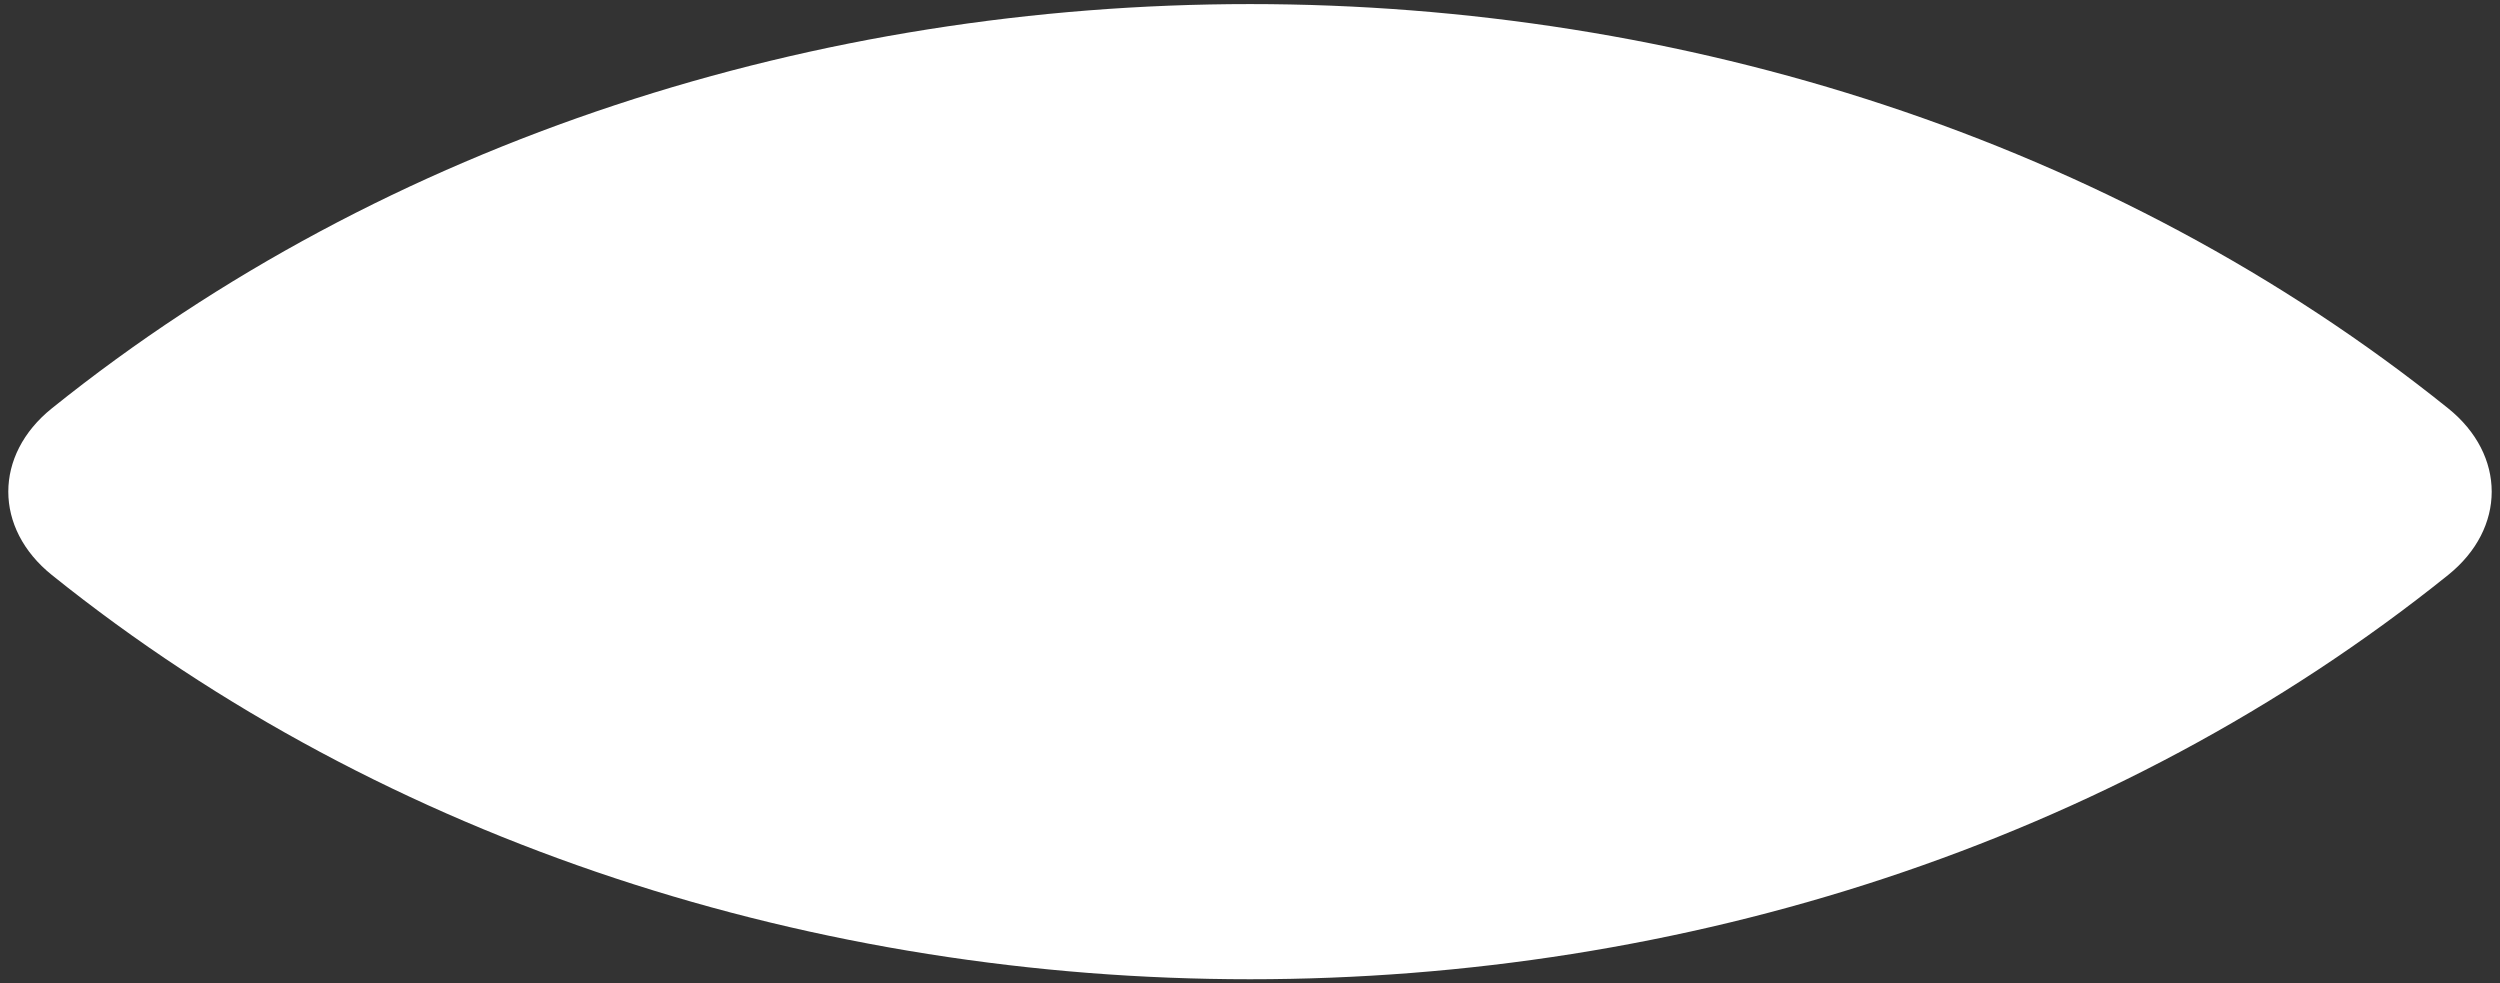 ﻿<?xml version="1.0" encoding="utf-8"?>
<svg version="1.1" xmlns:xlink="http://www.w3.org/1999/xlink" width="300px" height="118px" xmlns="http://www.w3.org/2000/svg">
  <rect width="100%" height="100%" fill="#333333" stroke="none"/>
  <g transform="matrix(1 0 0 1 35 26 )">
    <path d="M 6.224 69  C -0.747 63.4  -0.747 54.6  6.224 49  C 86.739 -15.68  213.261 -15.68  293.776 49  C 300.747 54.6  300.747 63.4  293.776 69  C 213.261 133.68  86.739 133.68  6.224 69  Z " fill-rule="nonzero" fill="#ffffff" stroke="none" transform="matrix(1 0 0 1 -35 -26 )" />
  </g>
</svg>